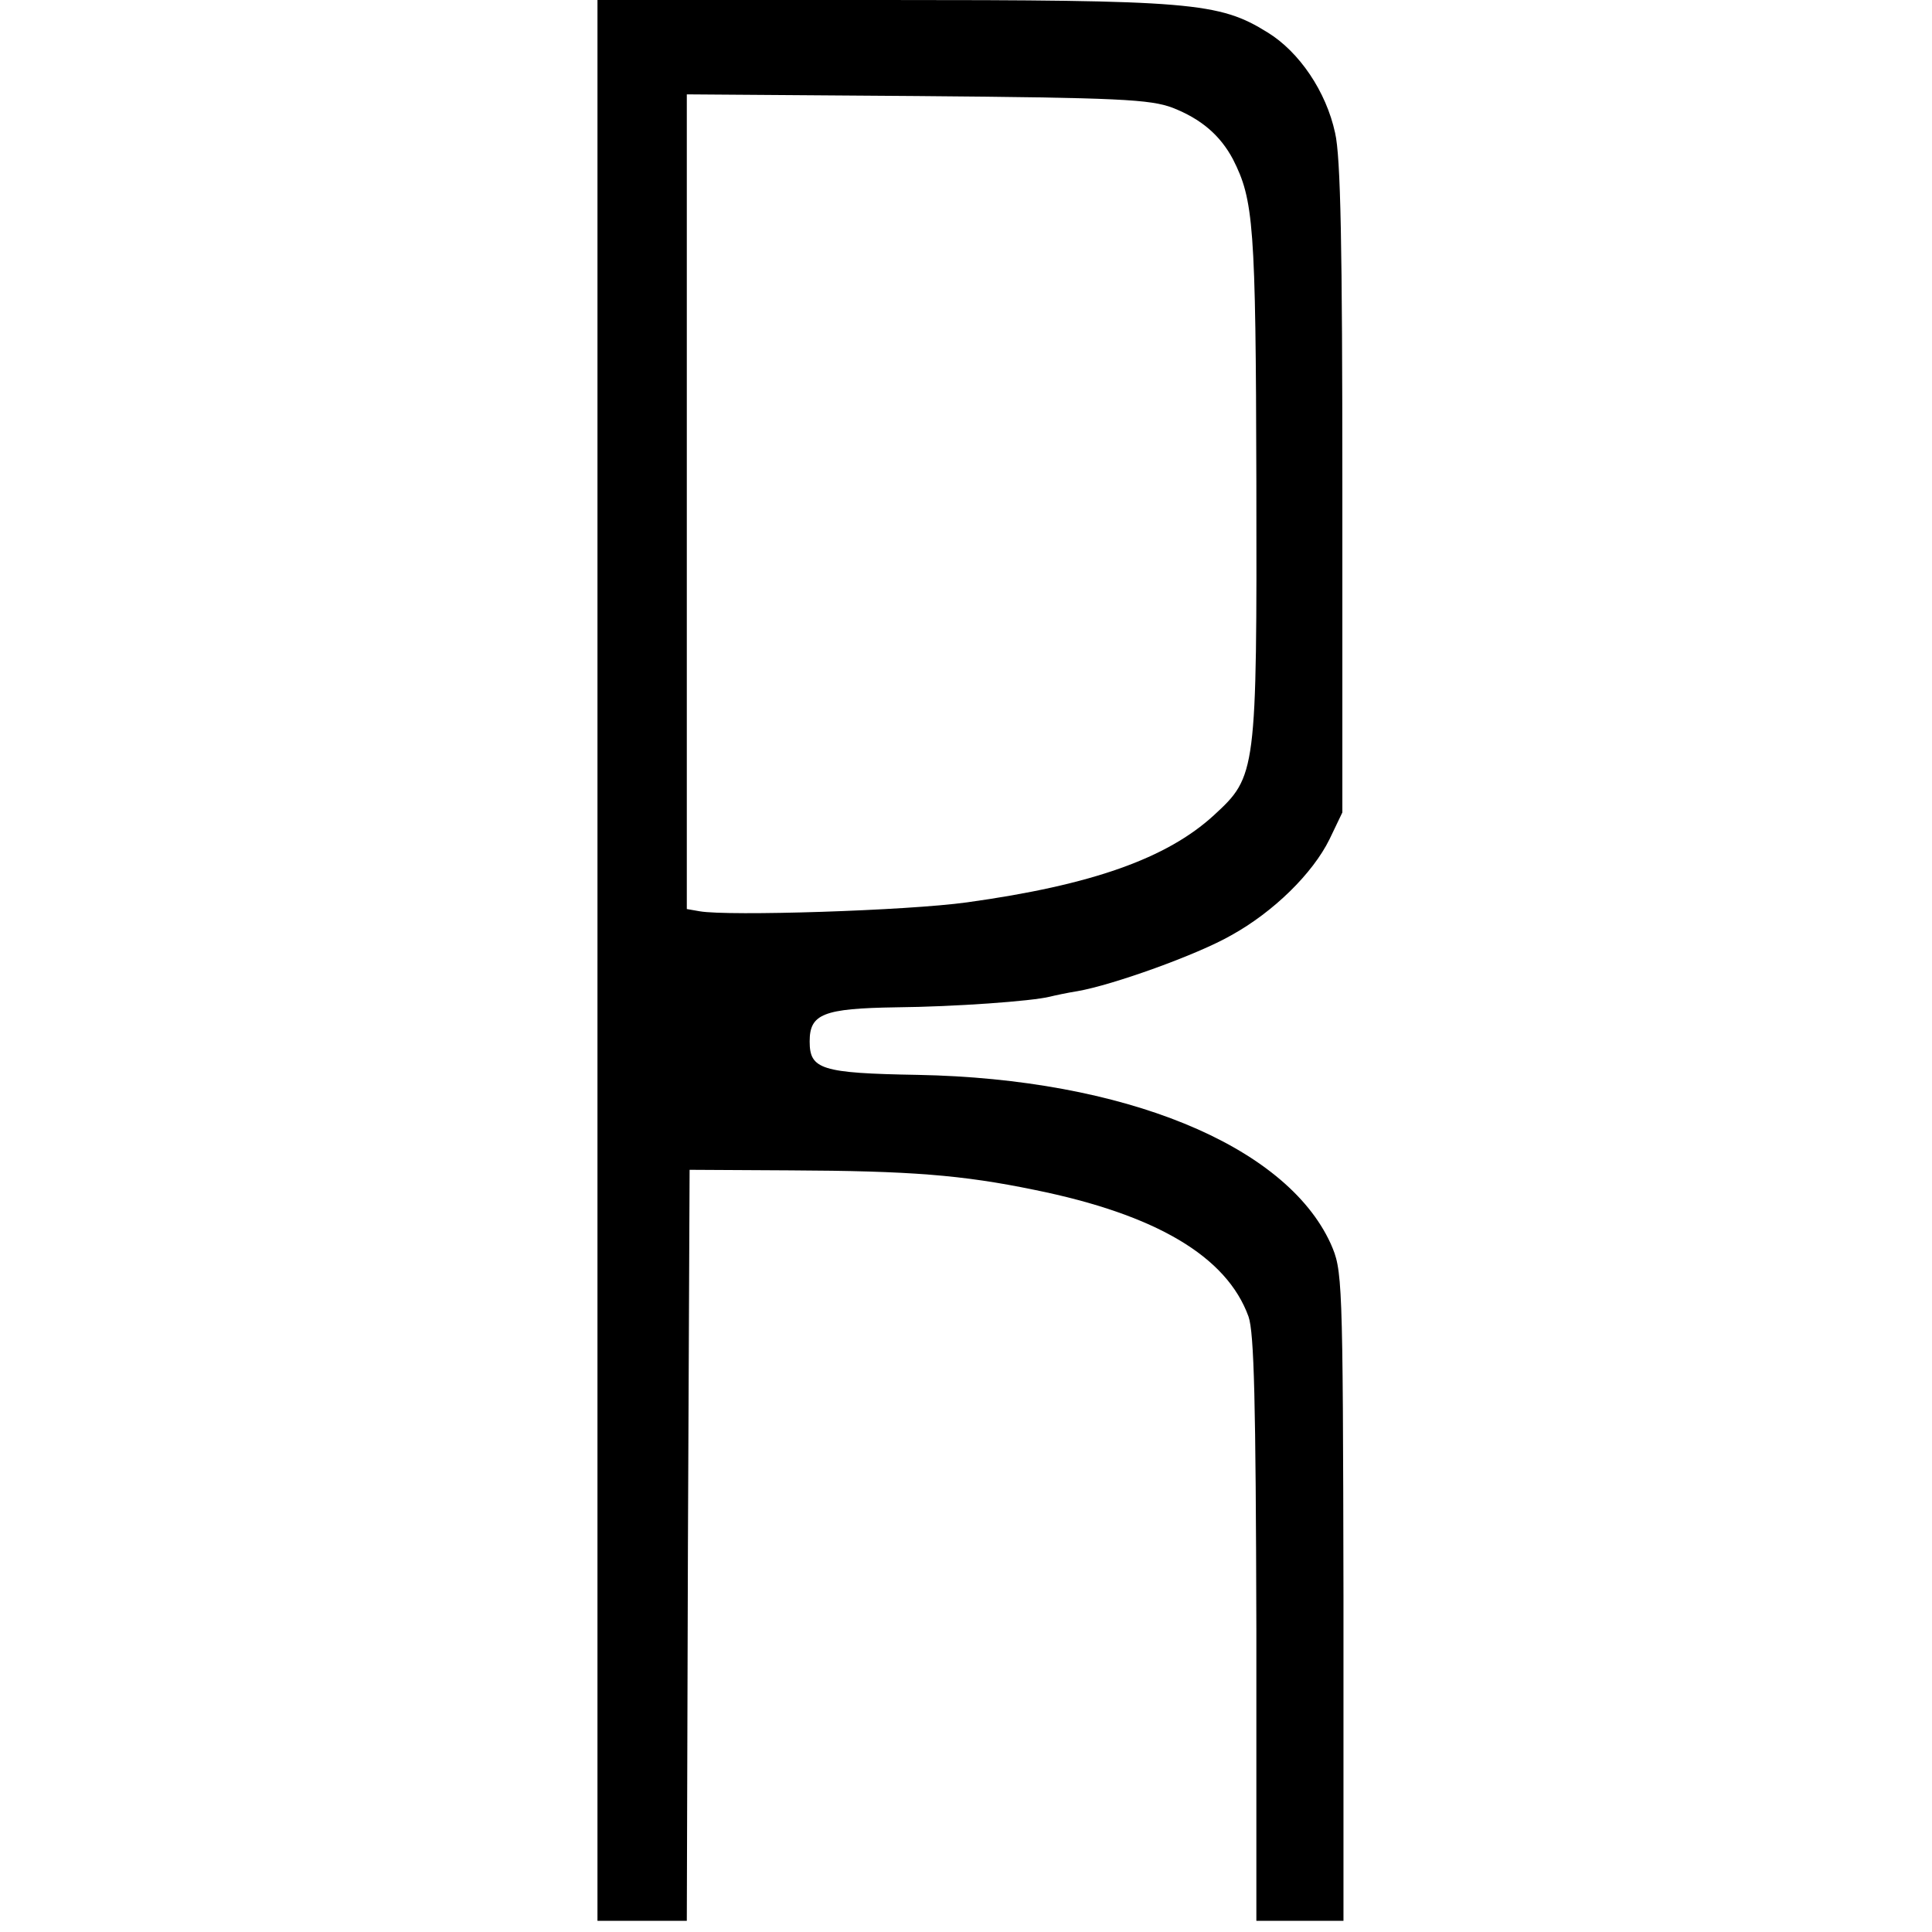 <?xml version="1.0" standalone="no"?>
<!DOCTYPE svg PUBLIC "-//W3C//DTD SVG 20010904//EN"
 "http://www.w3.org/TR/2001/REC-SVG-20010904/DTD/svg10.dtd">
<svg version="1.0" xmlns="http://www.w3.org/2000/svg"
 width="346pt" height="346pt" viewBox="0 0 346 346"
 preserveAspectRatio="xMidYMid meet">
<g transform="translate(0,346) scale(0.1,-0.1)"
fill="#000000" stroke="none">
<path d="M1070 1740 l0 -1720 80 0 80 0 2 673 3 672 180 -1 c215 -1 307 -8
438 -35 217 -44 344 -119 383 -227 10 -29 13 -152 14 -559 l0 -523 78 0 78 0
0 583 c-1 576 -2 582 -23 630 -81 177 -371 295 -739 302 -174 3 -194 10 -194
60 0 49 24 59 155 61 105 1 243 11 275 19 8 2 31 7 50 10 63 11 214 65 275
100 76 42 146 111 176 172 l23 48 0 580 c0 435 -3 594 -13 637 -16 74 -64 145
-121 180 -87 54 -136 58 -692 58 l-508 0 0 -1720z m1030 1527 c51 -20 85 -49
108 -92 37 -73 41 -116 42 -578 1 -522 0 -527 -76 -597 -84 -77 -218 -125
-442 -156 -108 -15 -428 -25 -479 -16 l-23 4 0 730 0 729 413 -3 c362 -3 417
-6 457 -21z"/>
</g>
</svg>
